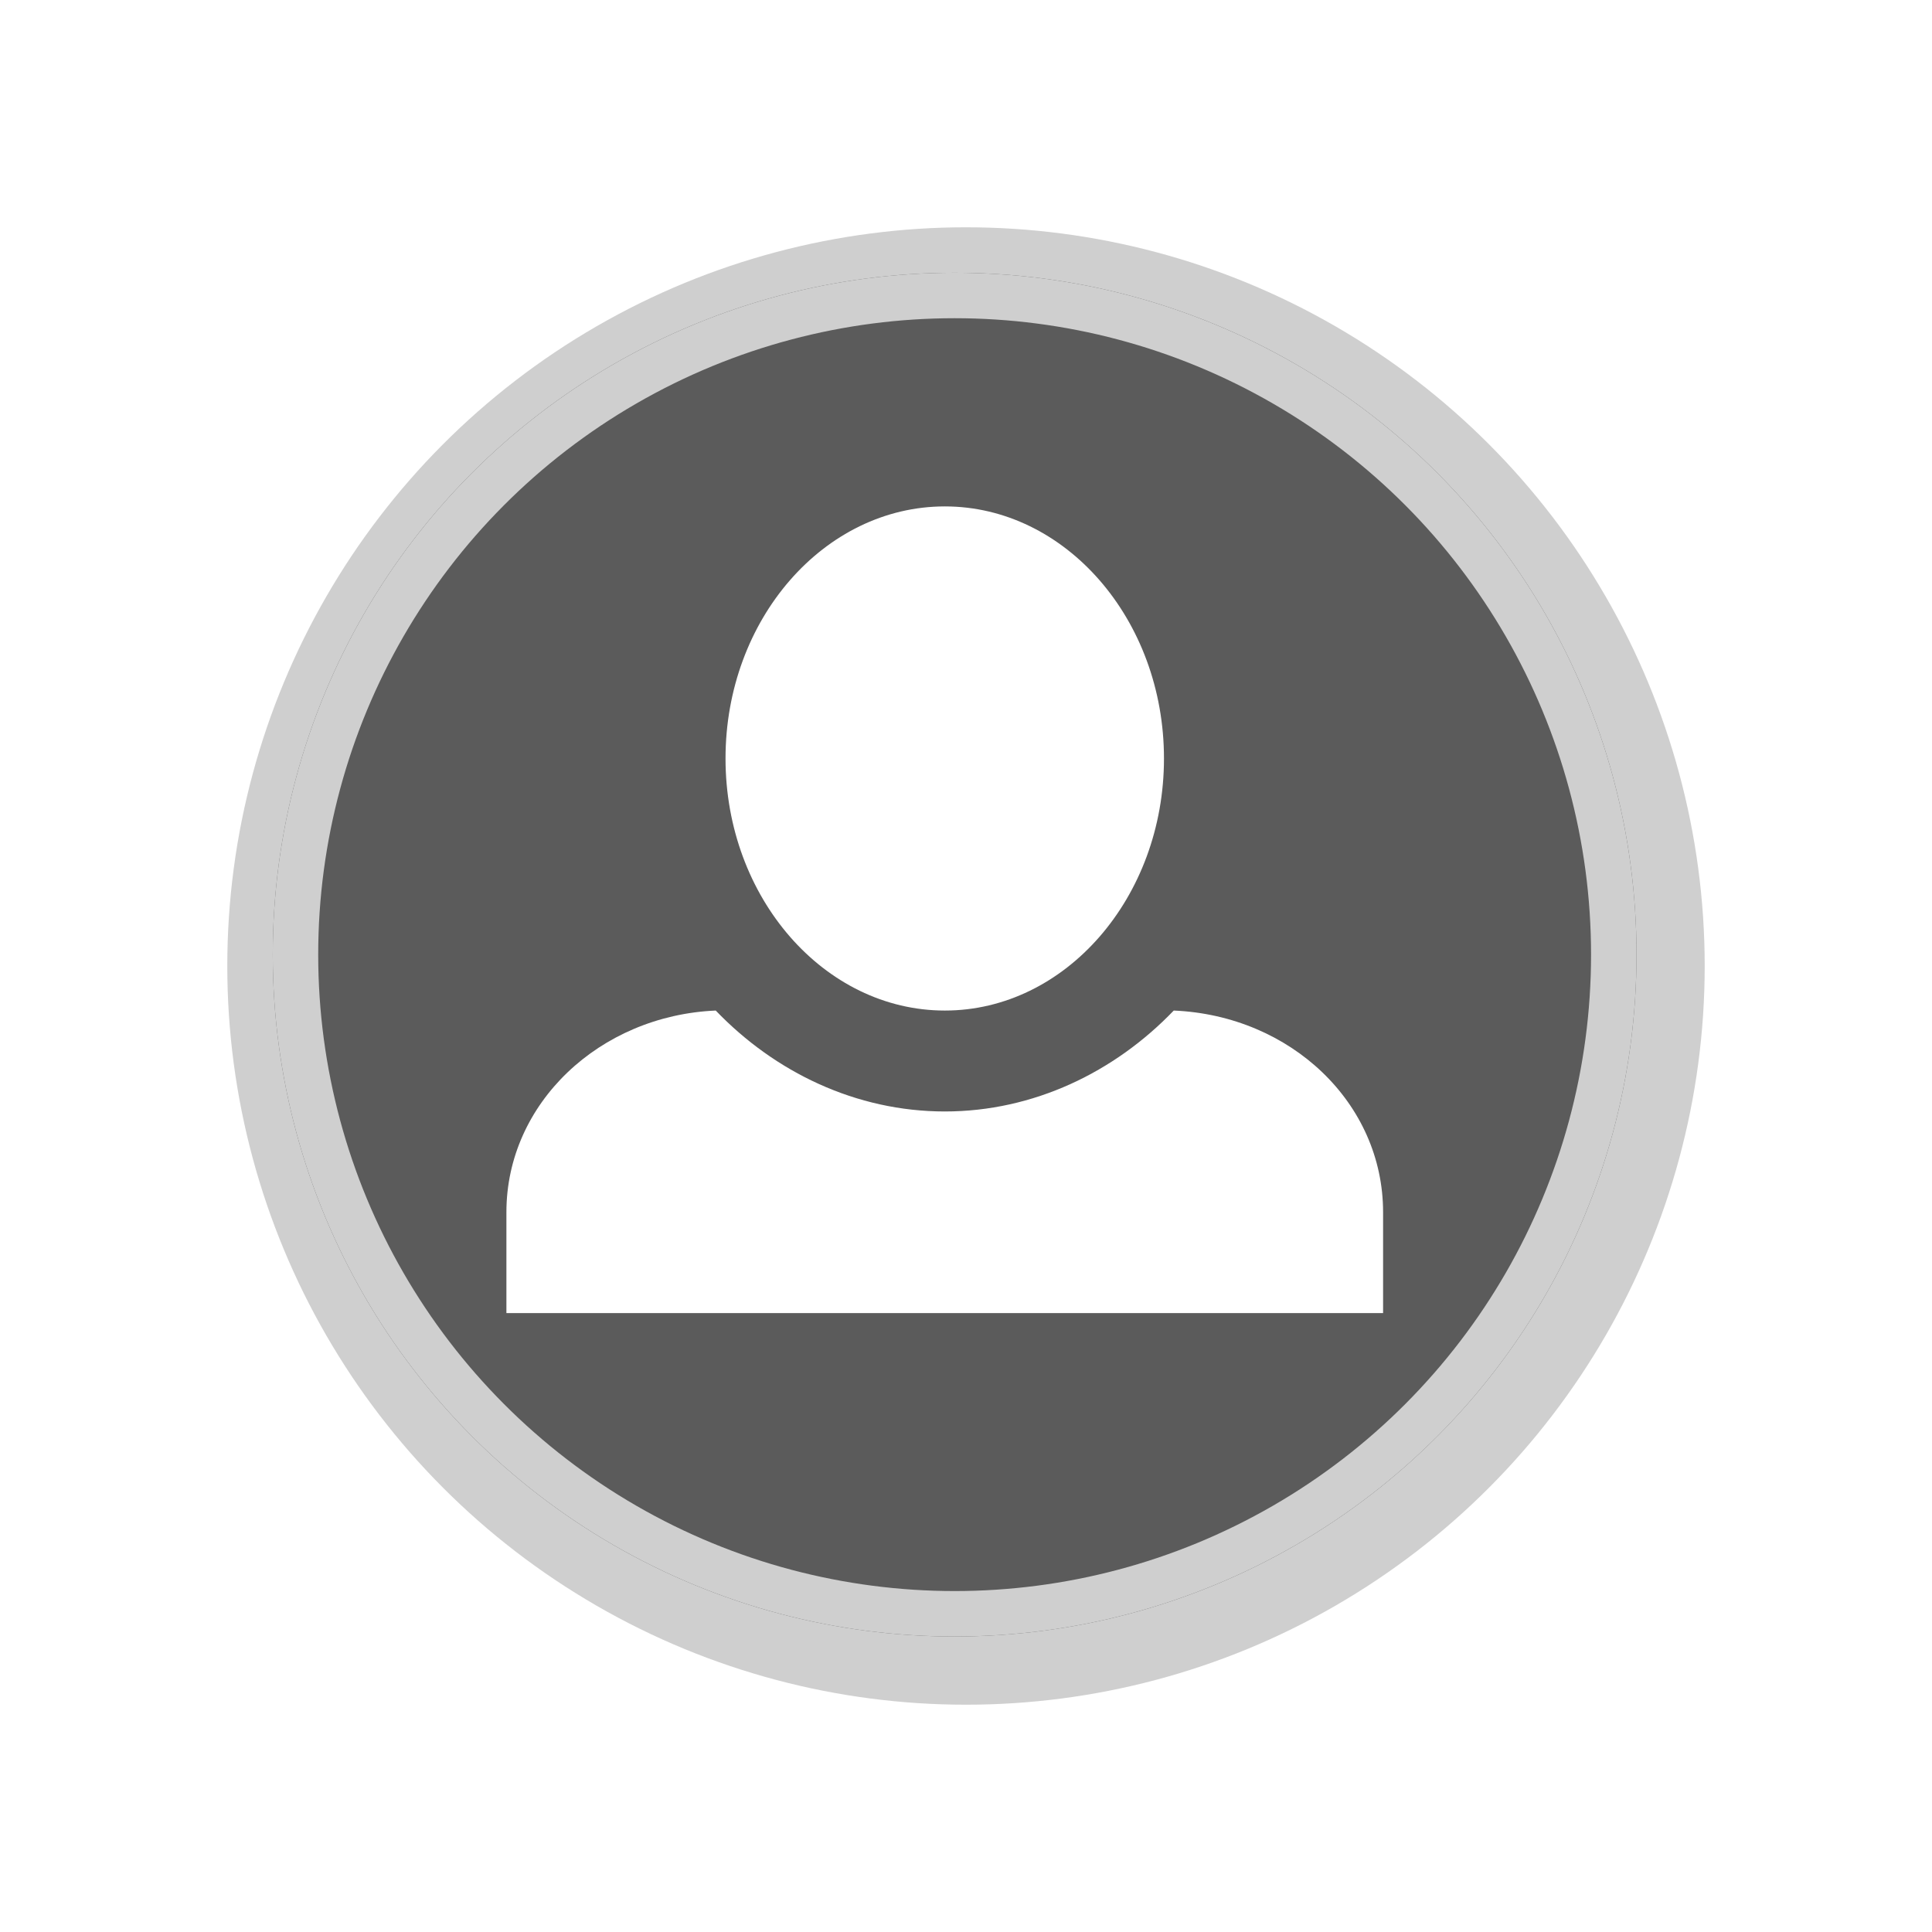 <svg width="85" height="85" viewBox="0 0 85 85" fill="none" xmlns="http://www.w3.org/2000/svg" xmlns:xlink="http://www.w3.org/1999/xlink">
	<desc>
			Created with Pixso.
	</desc>
	<defs>
		<filter id="filter_26_43_dd" x="0" y="0" width="85" height="85" filterUnits="userSpaceOnUse" color-interpolation-filters="sRGB">
			<feFlood flood-opacity="0" result="BackgroundImageFix"/>
			<feBlend mode="normal" in="SourceGraphic" in2="BackgroundImageFix" result="shape"/>
			<feGaussianBlur stdDeviation="3.333" result="effect_layerBlur_1"/>
		</filter>
	</defs>
	<g filter="url(#filter_26_43_dd)">
		<circle id="Ellipse 6" cx="42.5" cy="42.5" r="32.5" fill="#CFCFCF" fill-opacity="1"/>
	</g>
	<circle id="Ellipse 4" cx="42" cy="42" r="30" fill="#5B5B5B" fill-opacity="1"/>
	<circle id="Ellipse 4" cx="42" cy="42" r="29" stroke="#CFCFCF" stroke-opacity="1" stroke-width="2"/>
	<path id="Vector" d="M41.57 22.28C36.26 22.28 31.92 27.25 31.92 33.37C31.92 39.49 36.26 44.46 41.57 44.46C46.87 44.46 51.21 39.49 51.21 33.37C51.21 27.25 46.87 22.28 41.57 22.28ZM31.49 44.46C26.38 44.68 22.28 48.54 22.28 53.33L22.28 57.77L60.85 57.77L60.85 53.33C60.85 48.54 56.8 44.68 51.64 44.46C49.04 47.17 45.47 48.9 41.57 48.9C37.66 48.9 34.09 47.17 31.49 44.46Z" fill="#FFFFFF" fill-opacity="1" fill-rule="nonzero"/>
</svg>
